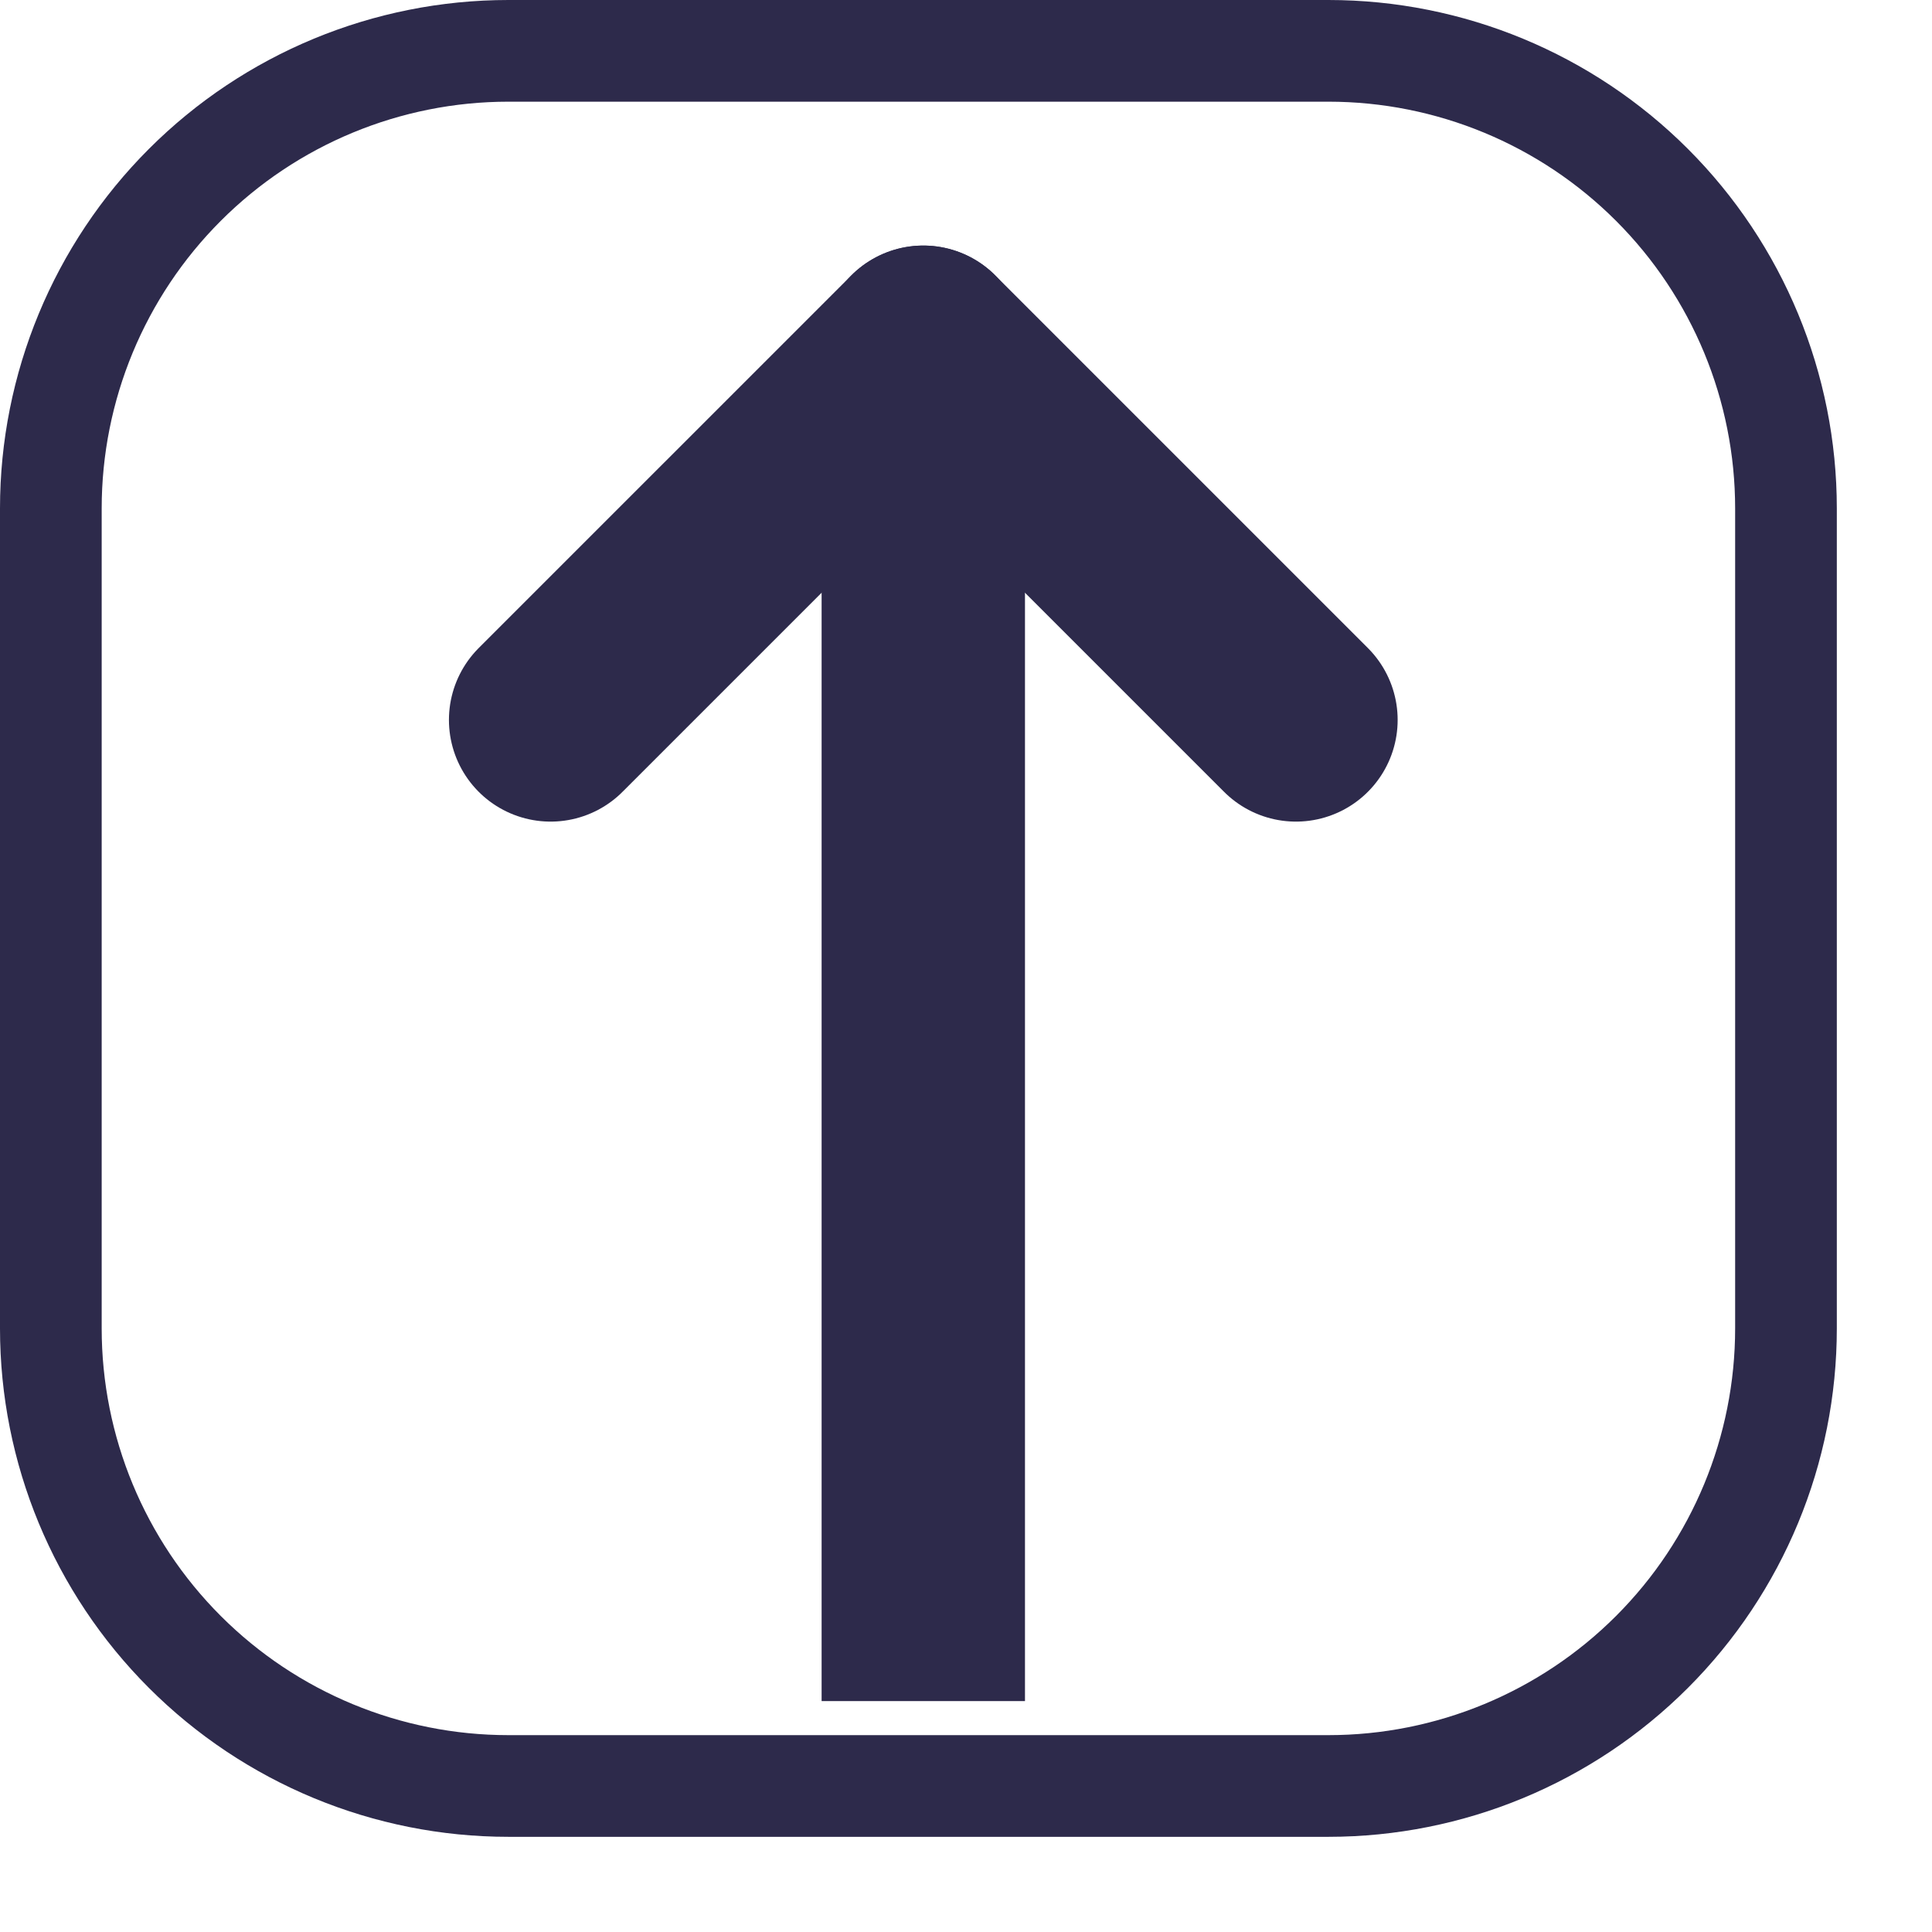<svg width="19" height="19" viewBox="0 0 19 19" fill="none" xmlns="http://www.w3.org/2000/svg">
<g clip-path="url(#clip0_805_1191)">
<path d="M5 0.5H13.064C14.258 0.5 15.402 0.974 16.246 1.818C17.09 2.662 17.564 3.807 17.564 5V13.064C17.564 14.258 17.09 15.402 16.246 16.246C15.402 17.09 14.258 17.564 13.064 17.564H5C3.807 17.564 2.662 17.09 1.818 16.246C0.974 15.402 0.5 14.258 0.5 13.064L0.5 5C0.5 3.807 0.974 2.662 1.818 1.818C2.662 0.974 3.807 0.5 5 0.5V0.5Z" stroke="#2D2A4B"/>
<g clip-path="url(#clip1_805_1191)">
<path d="M5.415 7.08L9.08 3.415" stroke="#2D2A4B" stroke-width="2" stroke-linecap="round" stroke-linejoin="round"/>
<path d="M12.745 7.08L9.08 3.415" stroke="#2D2A4B" stroke-width="2" stroke-linecap="round" stroke-linejoin="round"/>
<path d="M9.08 16.729L9.08 3.415" stroke="#2D2A4B" stroke-width="2" stroke-linejoin="round"/>
</g>
</g>
<defs>
<clipPath id="clip0_805_1191">
<rect width="18.064" height="18.064" fill="white"/>
</clipPath>
<clipPath id="clip1_805_1191">
<rect width="10.158" height="14.729" fill="white" transform="translate(4 2)"/>
</clipPath>
</defs>
</svg>
